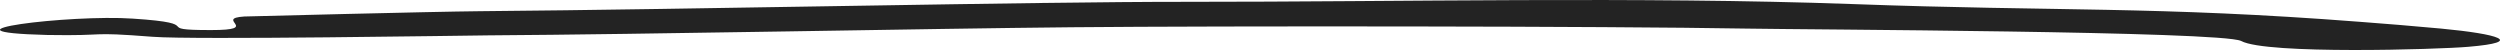 <svg width="200" height="4" viewBox="0 0 200 4" fill="none" preserveAspectRatio="none" xmlns="http://www.w3.org/2000/svg">
<path d="M148.198 0.325C164.598 0.929 172.406 0.477 188.842 1.749C190.814 1.902 193.005 2.071 195.289 2.287C199.856 2.719 202.059 3.358 197.457 3.745C195.093 3.954 181.288 4.371 179.292 3.278C177.724 2.492 144.312 2.371 139.698 2.287C128.557 2.09 97.936 2.067 85.746 2.18C74.466 2.284 51.676 2.75 39.047 2.829C37.225 2.844 15.508 3.197 12.221 2.943C6.743 2.519 8.957 2.886 3.779 2.798C-5.979 2.551 5.67 1.145 10.617 1.489C16.788 1.889 11.898 2.41 16.892 2.405C20.975 2.408 17.088 1.482 19.544 1.32C19.544 1.32 34.699 0.928 38.343 0.897C55.655 0.751 82.597 0.137 94.845 0.146C112.087 0.151 131.232 -0.284 148.198 0.325Z" fill="#232323"/>
</svg>
